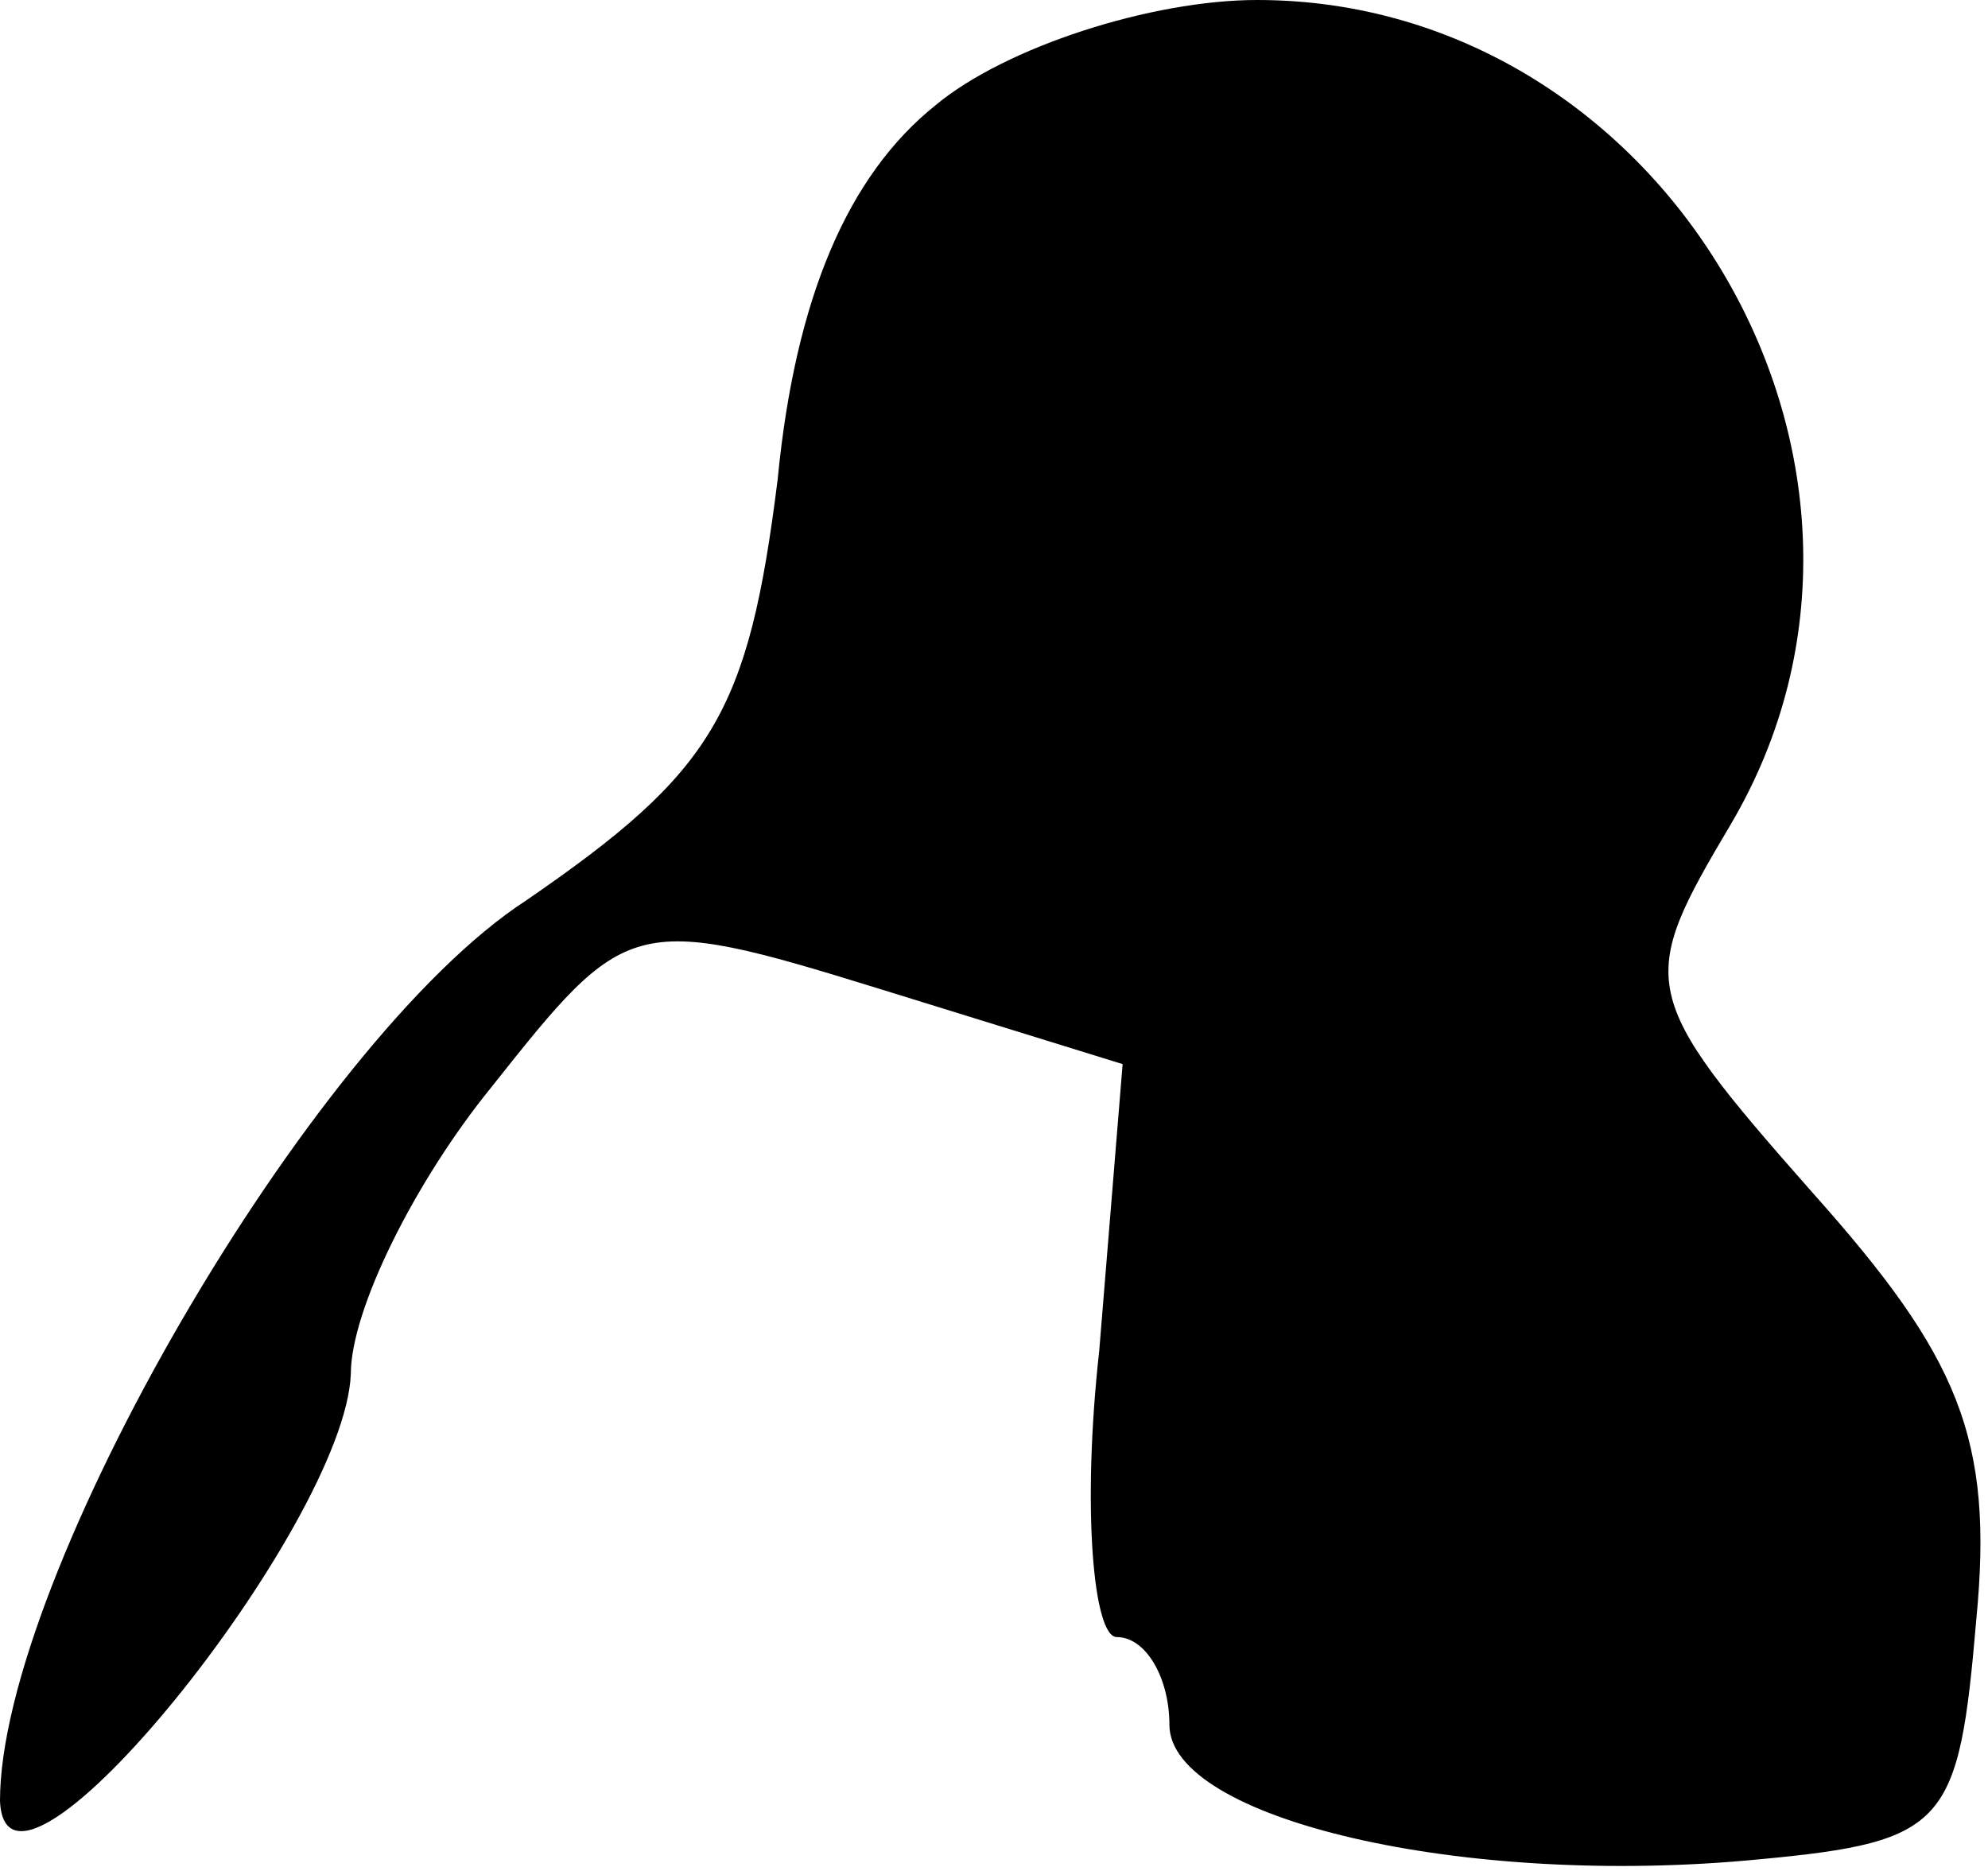 <?xml version="1.0" standalone="no"?>
<!DOCTYPE svg PUBLIC "-//W3C//DTD SVG 20010904//EN"
 "http://www.w3.org/TR/2001/REC-SVG-20010904/DTD/svg10.dtd">
<svg version="1.0" xmlns="http://www.w3.org/2000/svg"
 width="34pt" height="32pt" viewBox="0 0 34 32"
 preserveAspectRatio="xMidYMid meet">
<g transform="translate(0,32) scale(0.1,-0.1)"
fill="#000000" stroke="none">
<path fill="#000000" stroke="none" d="M160 302 c-15 -12 -24 -33 -27 -64 -5
-40 -11 -50 -43 -72 -37 -24 -90 -116 -90 -154 1 -25 59 47 60 73 0 11 11 33
24 49 23 29 24 30 66 17 l42 -13 -4 -49 c-3 -27 -1 -49 3 -49 5 0 9 -7 9 -15
0 -16 50 -28 101 -23 32 3 34 6 37 41 3 31 -3 45 -28 73 -30 34 -30 36 -14 63
36 61 -11 141 -81 141 -18 0 -43 -8 -55 -18z"/>
</g>
</svg>
